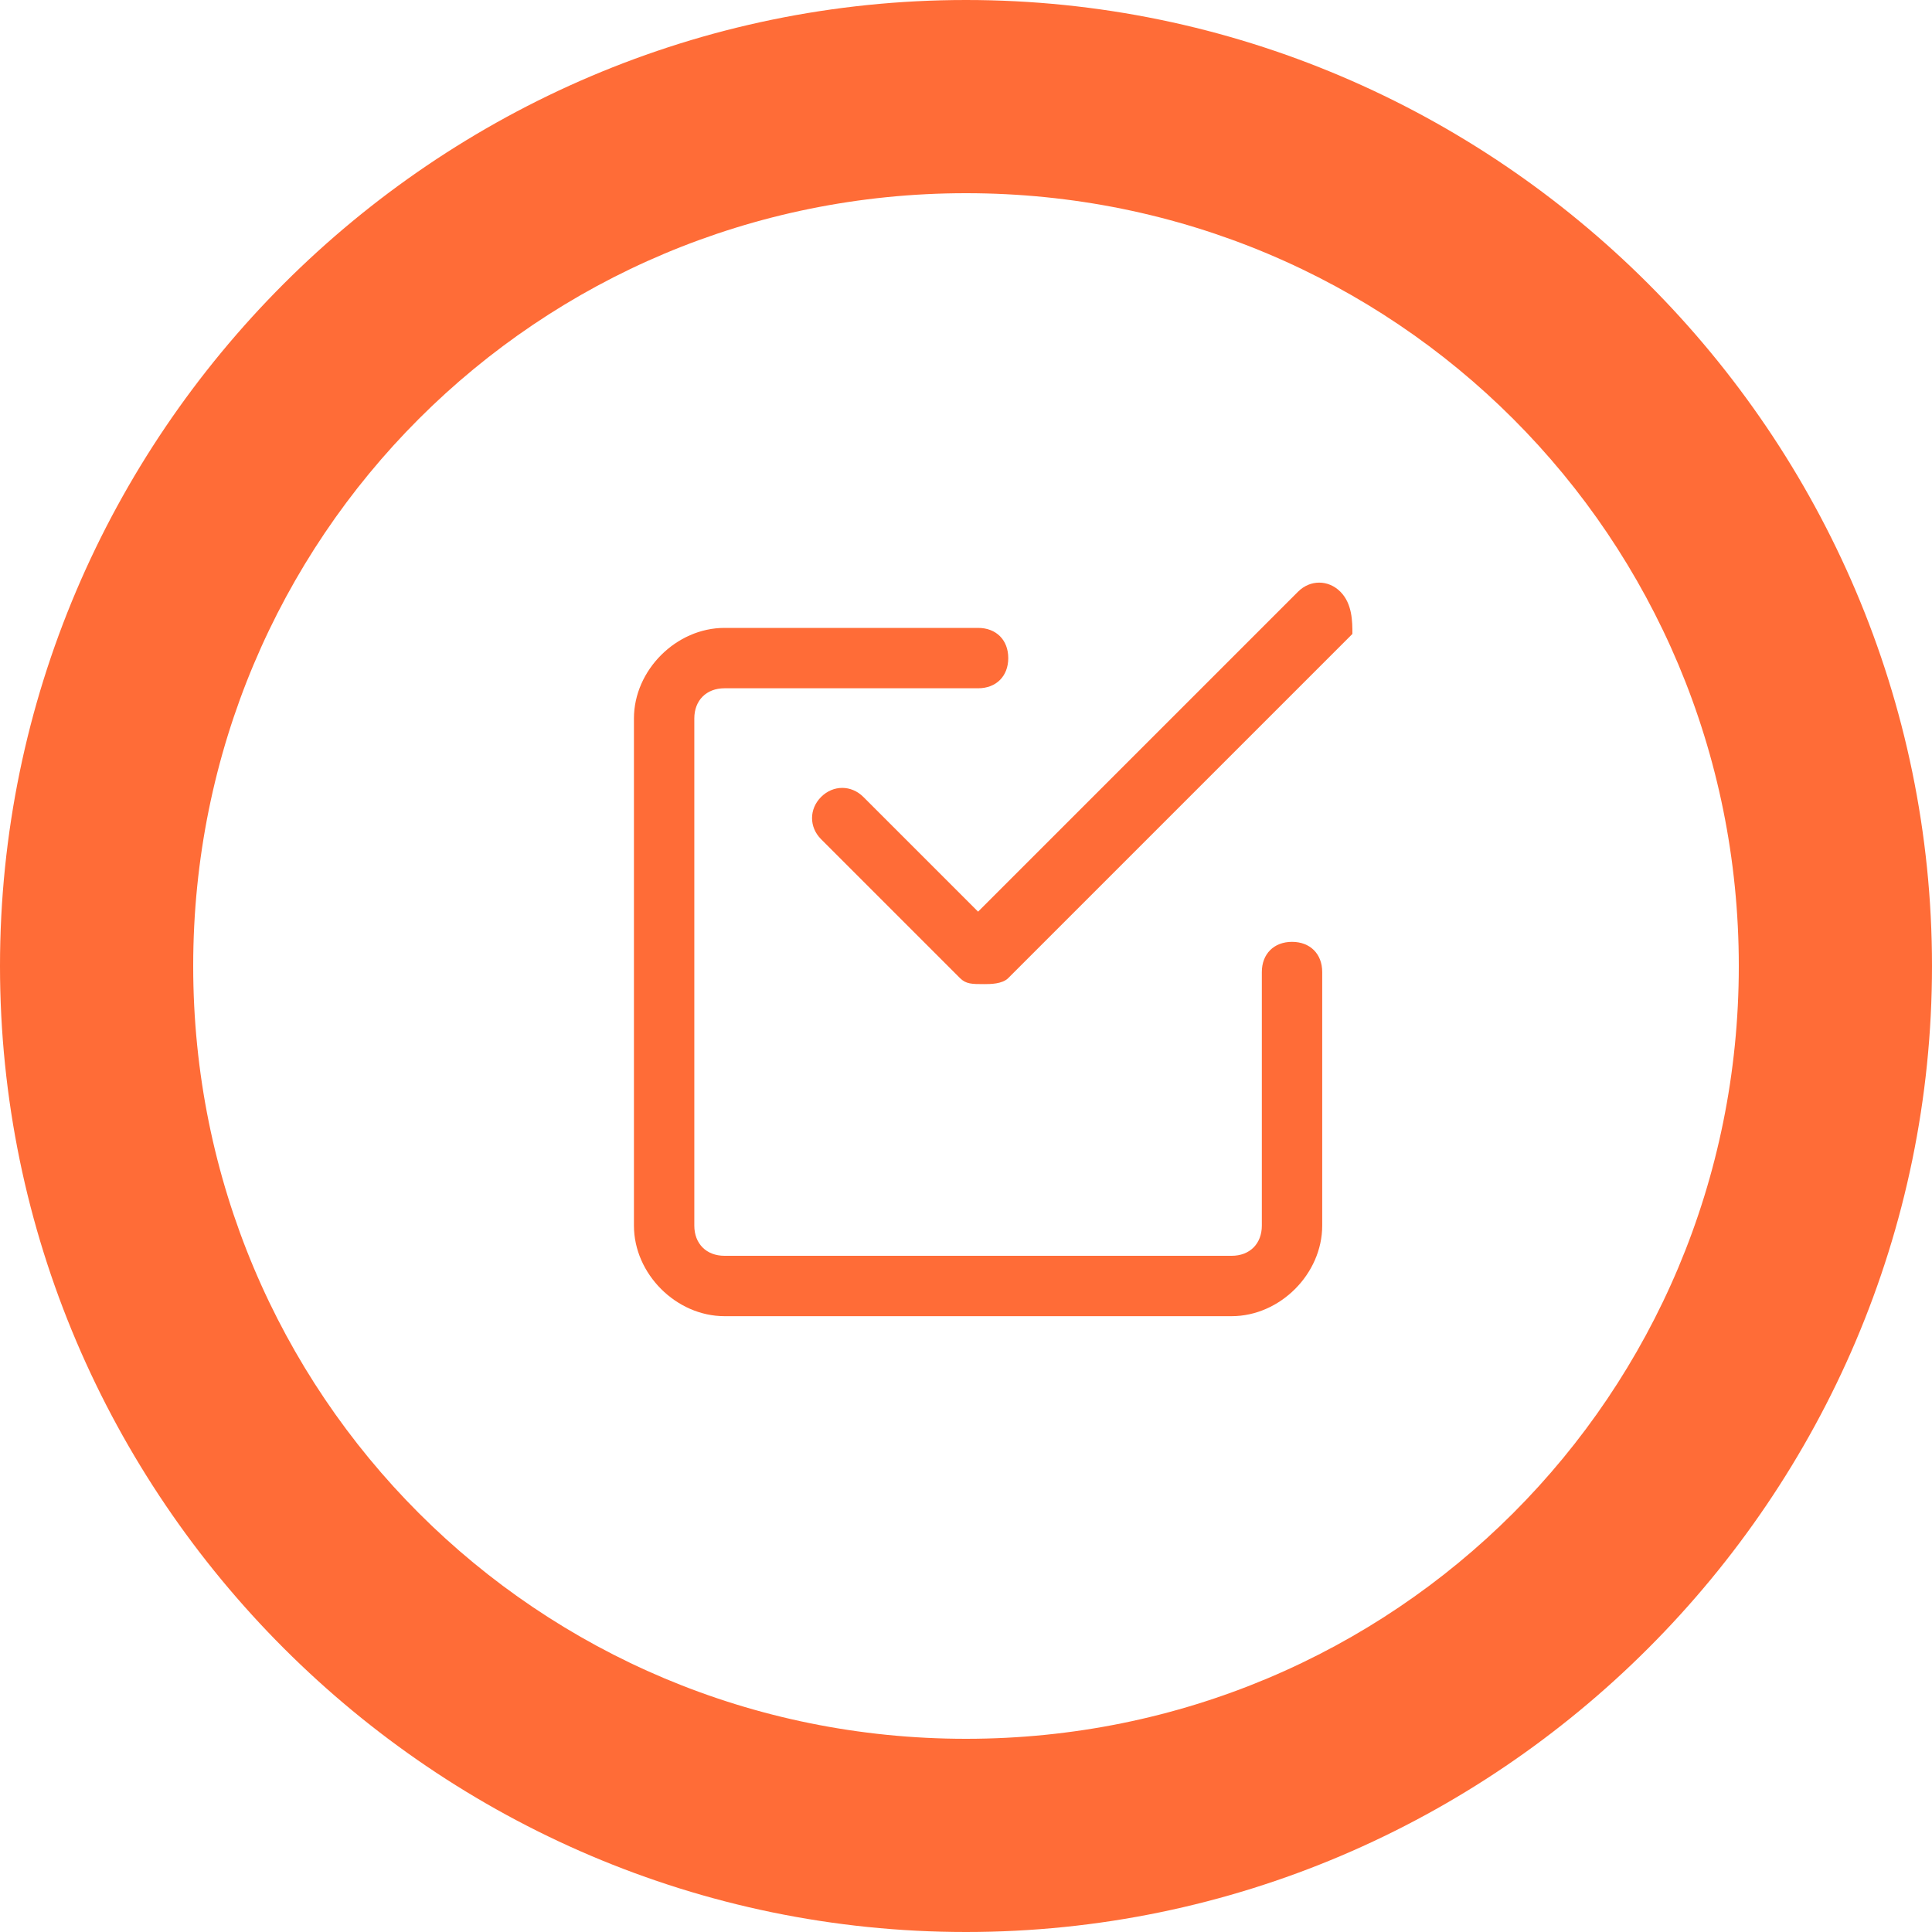 <svg xmlns="http://www.w3.org/2000/svg" viewBox="0 0 32 32" width="64" height="64">
  <path fill="#FF6C37" d="M16,0C7.2,0,0,7.2,0,16c0,8.8,7.2,16,16,16c8.8,0,16-7.2,16-16C32,7.2,24.8,0,16,0z M16,28.8C8.9,28.8,3.2,23.1,3.2,16C3.2,8.9,8.9,3.2,16,3.2c7.1,0,12.8,5.7,12.8,12.8C28.8,23.1,23.1,28.8,16,28.8z"/>
  <path fill="#FF6C37" d="M22.2,9.8c-0.2-0.2-0.5-0.2-0.7,0l-5.3,5.3l-1.9-1.9c-0.2-0.2-0.5-0.2-0.7,0c-0.2,0.2-0.2,0.5,0,0.7l2.3,2.3c0.1,0.1,0.2,0.1,0.4,0.1c0.1,0,0.3,0,0.4-0.1l5.7-5.7C22.4,10.3,22.4,10,22.2,9.8z"/>
  <path fill="#FF6C37" d="M21.4,15.6c-0.3,0-0.5,0.2-0.5,0.5v4.2c0,0.3-0.2,0.5-0.5,0.5h-8.4c-0.3,0-0.5-0.2-0.5-0.5v-8.4c0-0.3,0.2-0.5,0.5-0.5h4.2c0.3,0,0.5-0.2,0.5-0.5c0-0.3-0.2-0.5-0.5-0.5h-4.2c-0.8,0-1.5,0.7-1.5,1.5v8.4c0,0.8,0.7,1.5,1.5,1.5h8.4c0.8,0,1.5-0.7,1.5-1.5v-4.2C21.9,15.8,21.7,15.6,21.4,15.6z"/>
</svg> 